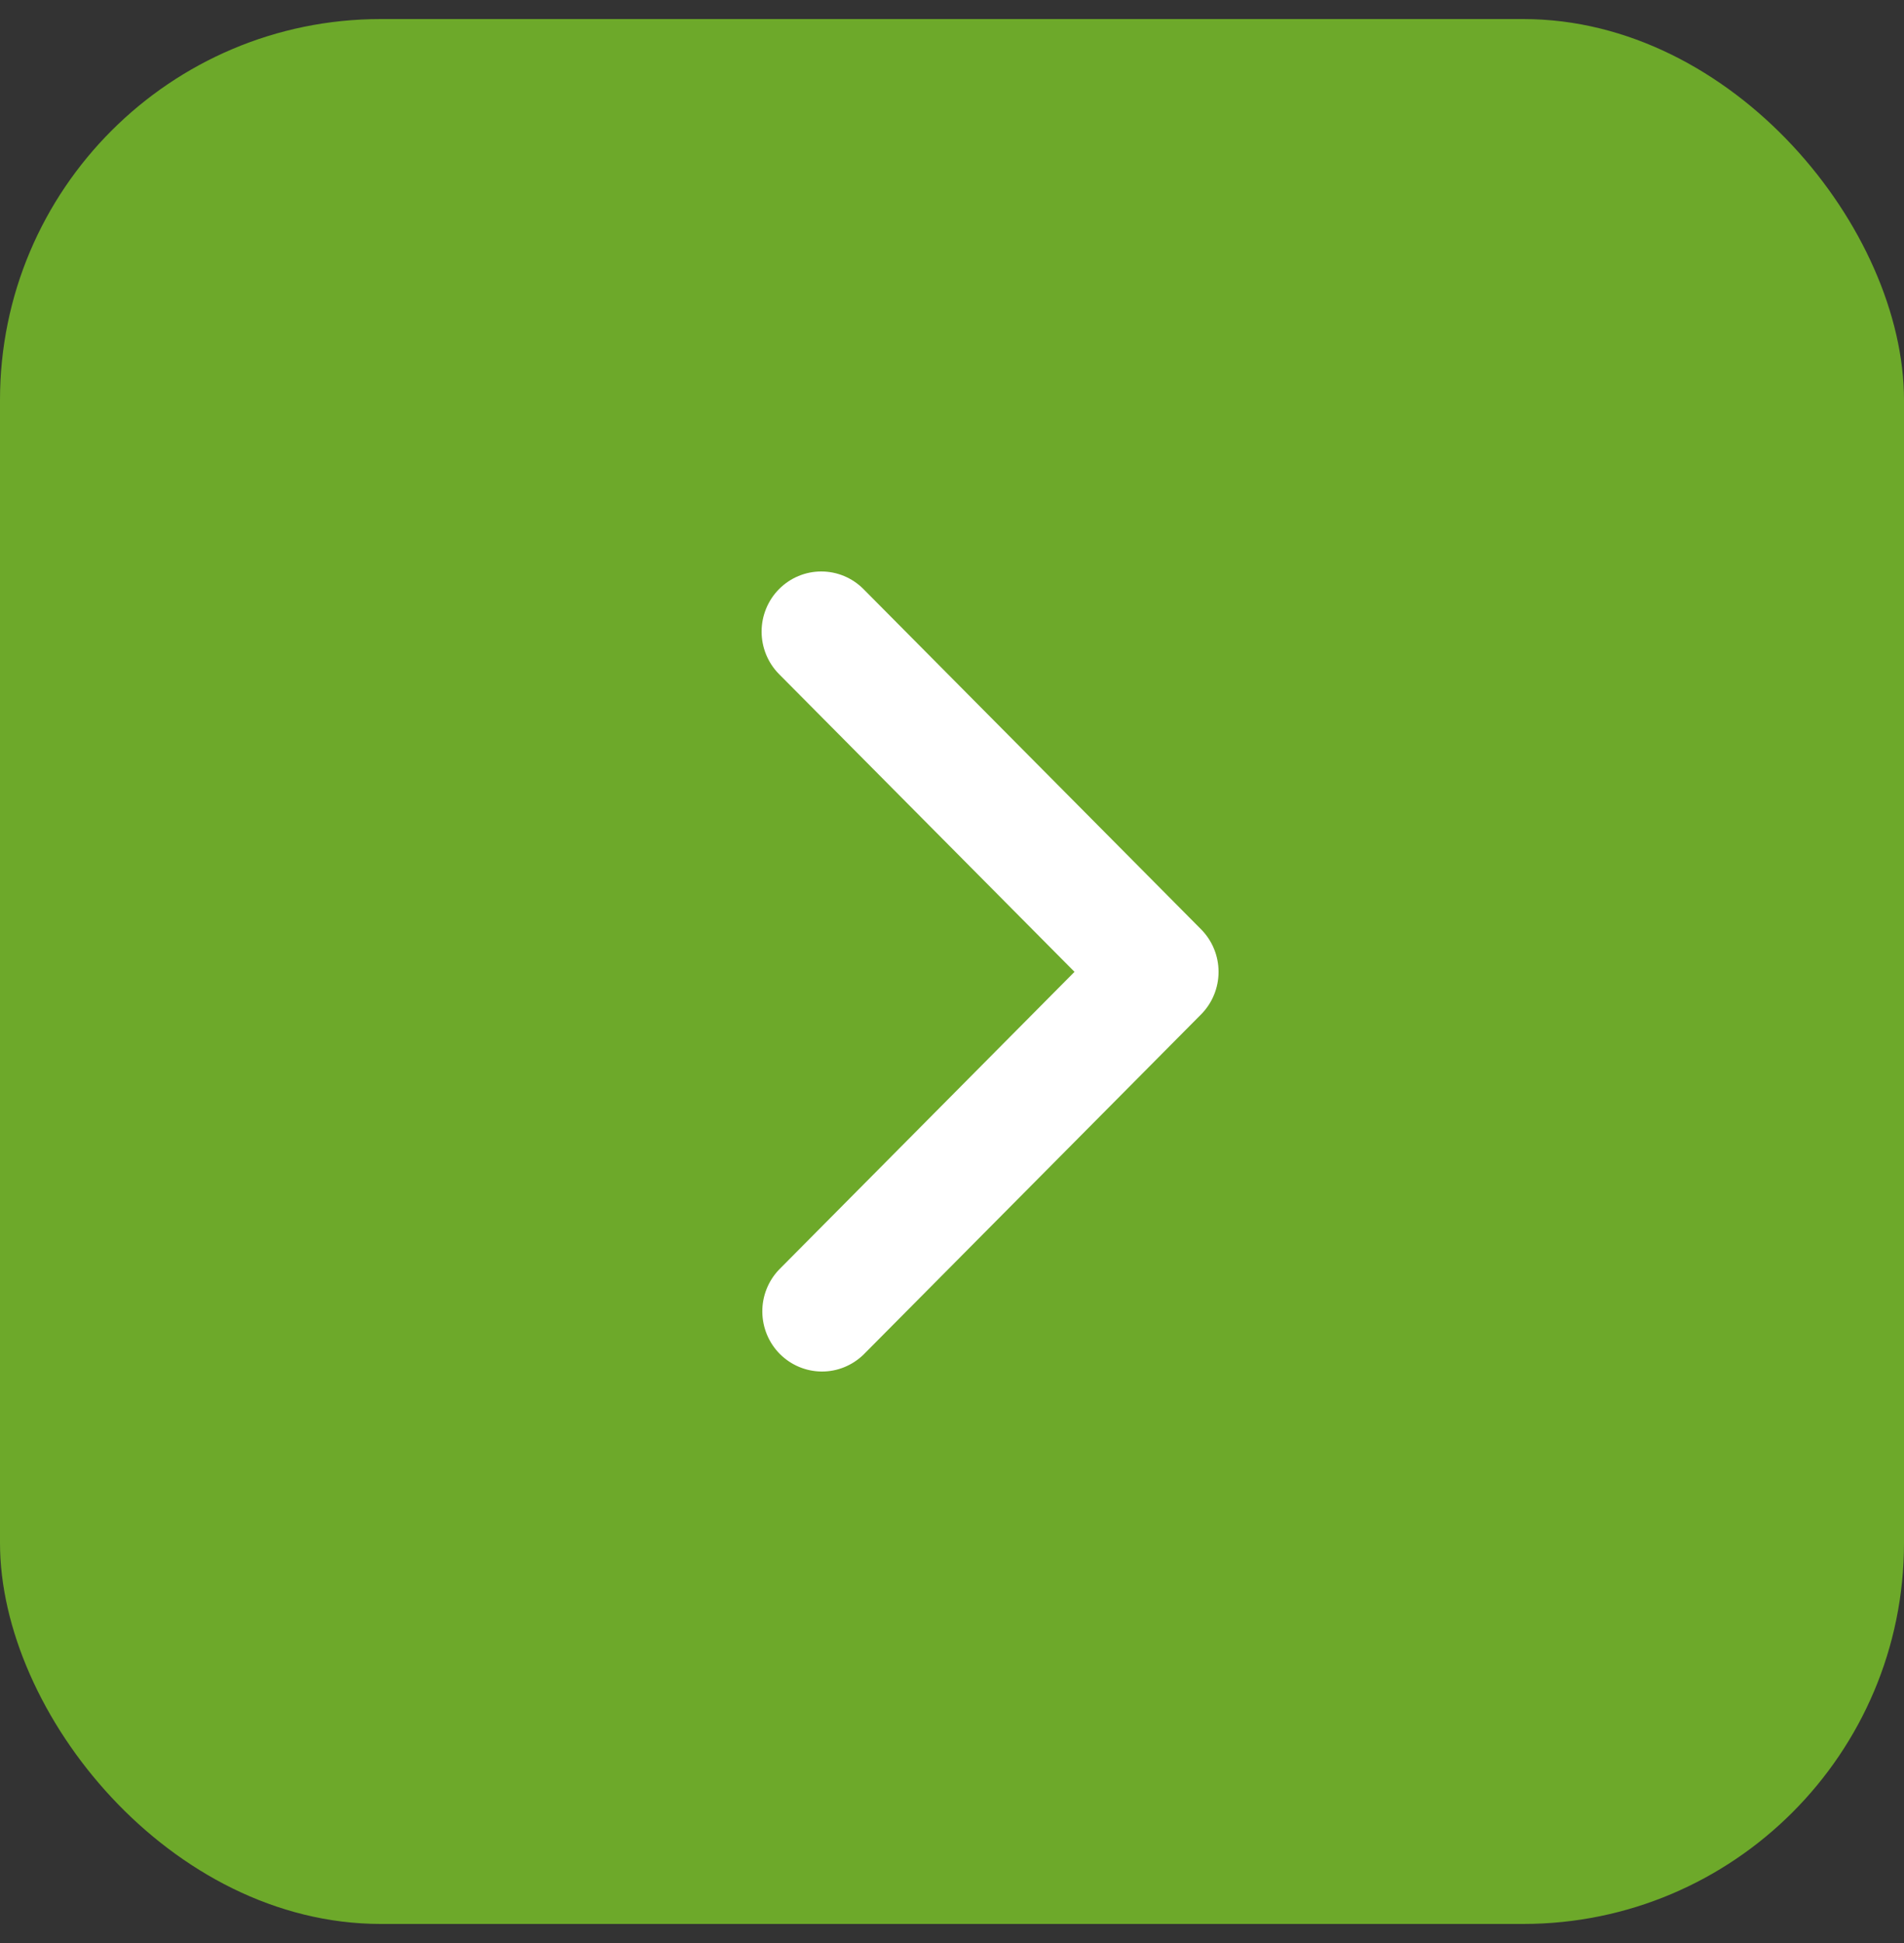 <svg width="50" height="51" viewBox="0 0 50 51" fill="none" xmlns="http://www.w3.org/2000/svg">
<rect x="0" y="0" width="50" height="51" fill="#333333" stroke="none"/>
<rect y="0.5" width="50" height="50" rx="10" fill="#74B629" fill-opacity="0.9"/>
<path d="M20.459 15.462C20.165 15.758 20 16.16 20 16.578C20 16.997 20.165 17.399 20.459 17.695L28.217 25.509L20.459 33.324C20.173 33.622 20.015 34.021 20.019 34.435C20.023 34.849 20.187 35.245 20.478 35.538C20.769 35.83 21.162 35.996 21.573 36C21.983 36.004 22.379 35.844 22.675 35.557L31.541 26.626C31.835 26.33 32 25.928 32 25.509C32 25.091 31.835 24.689 31.541 24.393L22.675 15.462C22.381 15.166 21.983 15 21.567 15C21.151 15 20.753 15.166 20.459 15.462Z" fill="white"/>
</svg>
